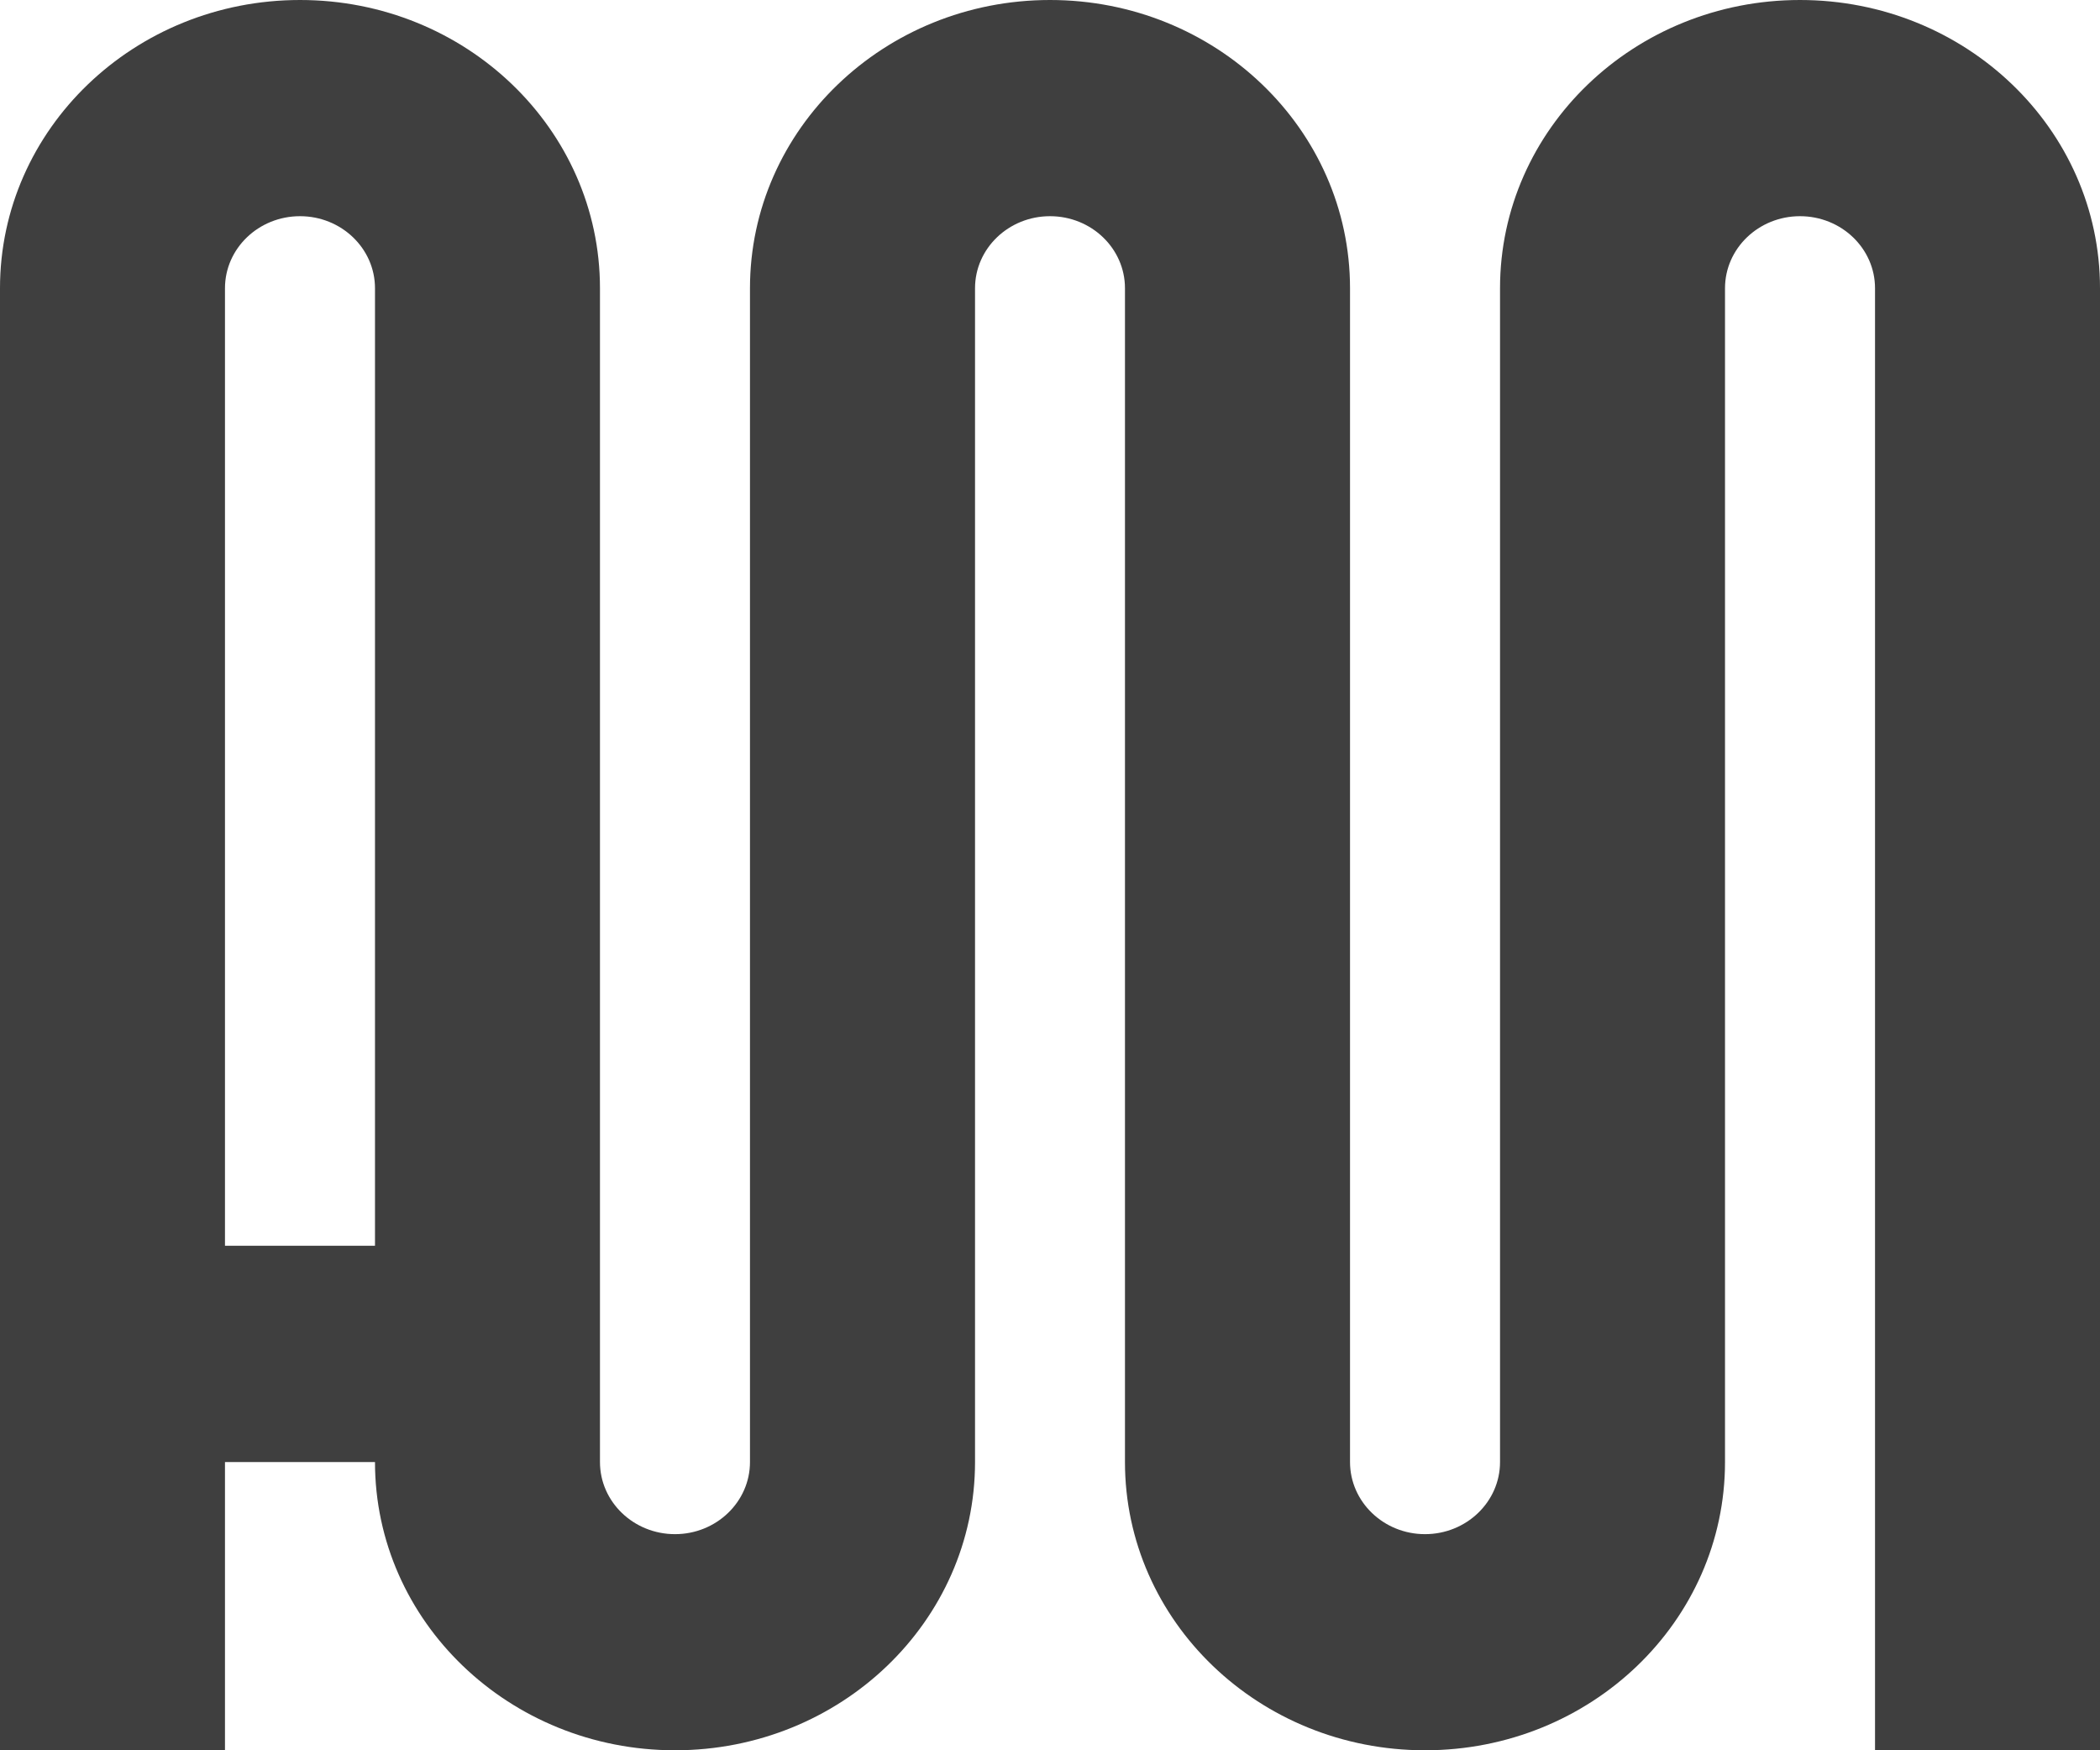 <?xml version="1.0" encoding="UTF-8" standalone="no"?>
<svg width="30px" height="25px" viewBox="0 0 30 25" version="1.1" xmlns="http://www.w3.org/2000/svg" xmlns:xlink="http://www.w3.org/1999/xlink">
    <!-- Generator: Sketch 3.8.3 (29802) - http://www.bohemiancoding.com/sketch -->
    <title>am-logo</title>
    <desc>Created with Sketch.</desc>
    <defs></defs>
    <g id="Page-1" stroke="none" stroke-width="1" fill="none" fill-rule="evenodd">
        <g id="SplashPage-Copy-2" transform="translate(-250, -38)" fill="#3F3F3F">
            <path d="M275.714,38 C273.347,38 271.429,39.843 271.429,42.117 L271.429,58.883 C271.429,59.451 270.949,59.913 270.357,59.913 C269.766,59.913 269.286,59.451 269.286,58.883 L269.286,42.117 C269.286,39.843 267.367,38 265,38 C262.633,38 260.714,39.843 260.714,42.117 L260.714,58.883 C260.714,59.451 260.234,59.913 259.643,59.913 C259.051,59.913 258.571,59.451 258.571,58.883 L258.571,42.117 C258.571,39.843 256.653,38 254.286,38 C251.919,38 250,39.843 250,42.117 L250,63 L253.214,63 L253.214,58.883 L255.357,58.883 C255.357,61.158 257.276,63 259.643,63 C262.009,63 263.929,61.158 263.929,58.883 L263.929,42.117 C263.929,41.549 264.409,41.088 265,41.088 C265.592,41.088 266.071,41.549 266.071,42.117 L266.071,58.883 C266.071,61.158 267.99,63 270.357,63 C272.725,63 274.643,61.158 274.643,58.883 L274.643,42.117 C274.643,41.549 275.123,41.088 275.714,41.088 C276.306,41.088 276.786,41.549 276.786,42.117 L276.786,63 L280,63 L280,42.117 C280,39.843 278.082,38 275.714,38 L275.714,38 L275.714,38 Z M253.214,55.794 L253.214,42.117 C253.214,41.549 253.694,41.088 254.286,41.088 C254.877,41.088 255.357,41.549 255.357,42.117 L255.357,55.794 L253.214,55.794 L253.214,55.794 L253.214,55.794 Z" id="am-logo"></path>
        </g>
    </g>
</svg>